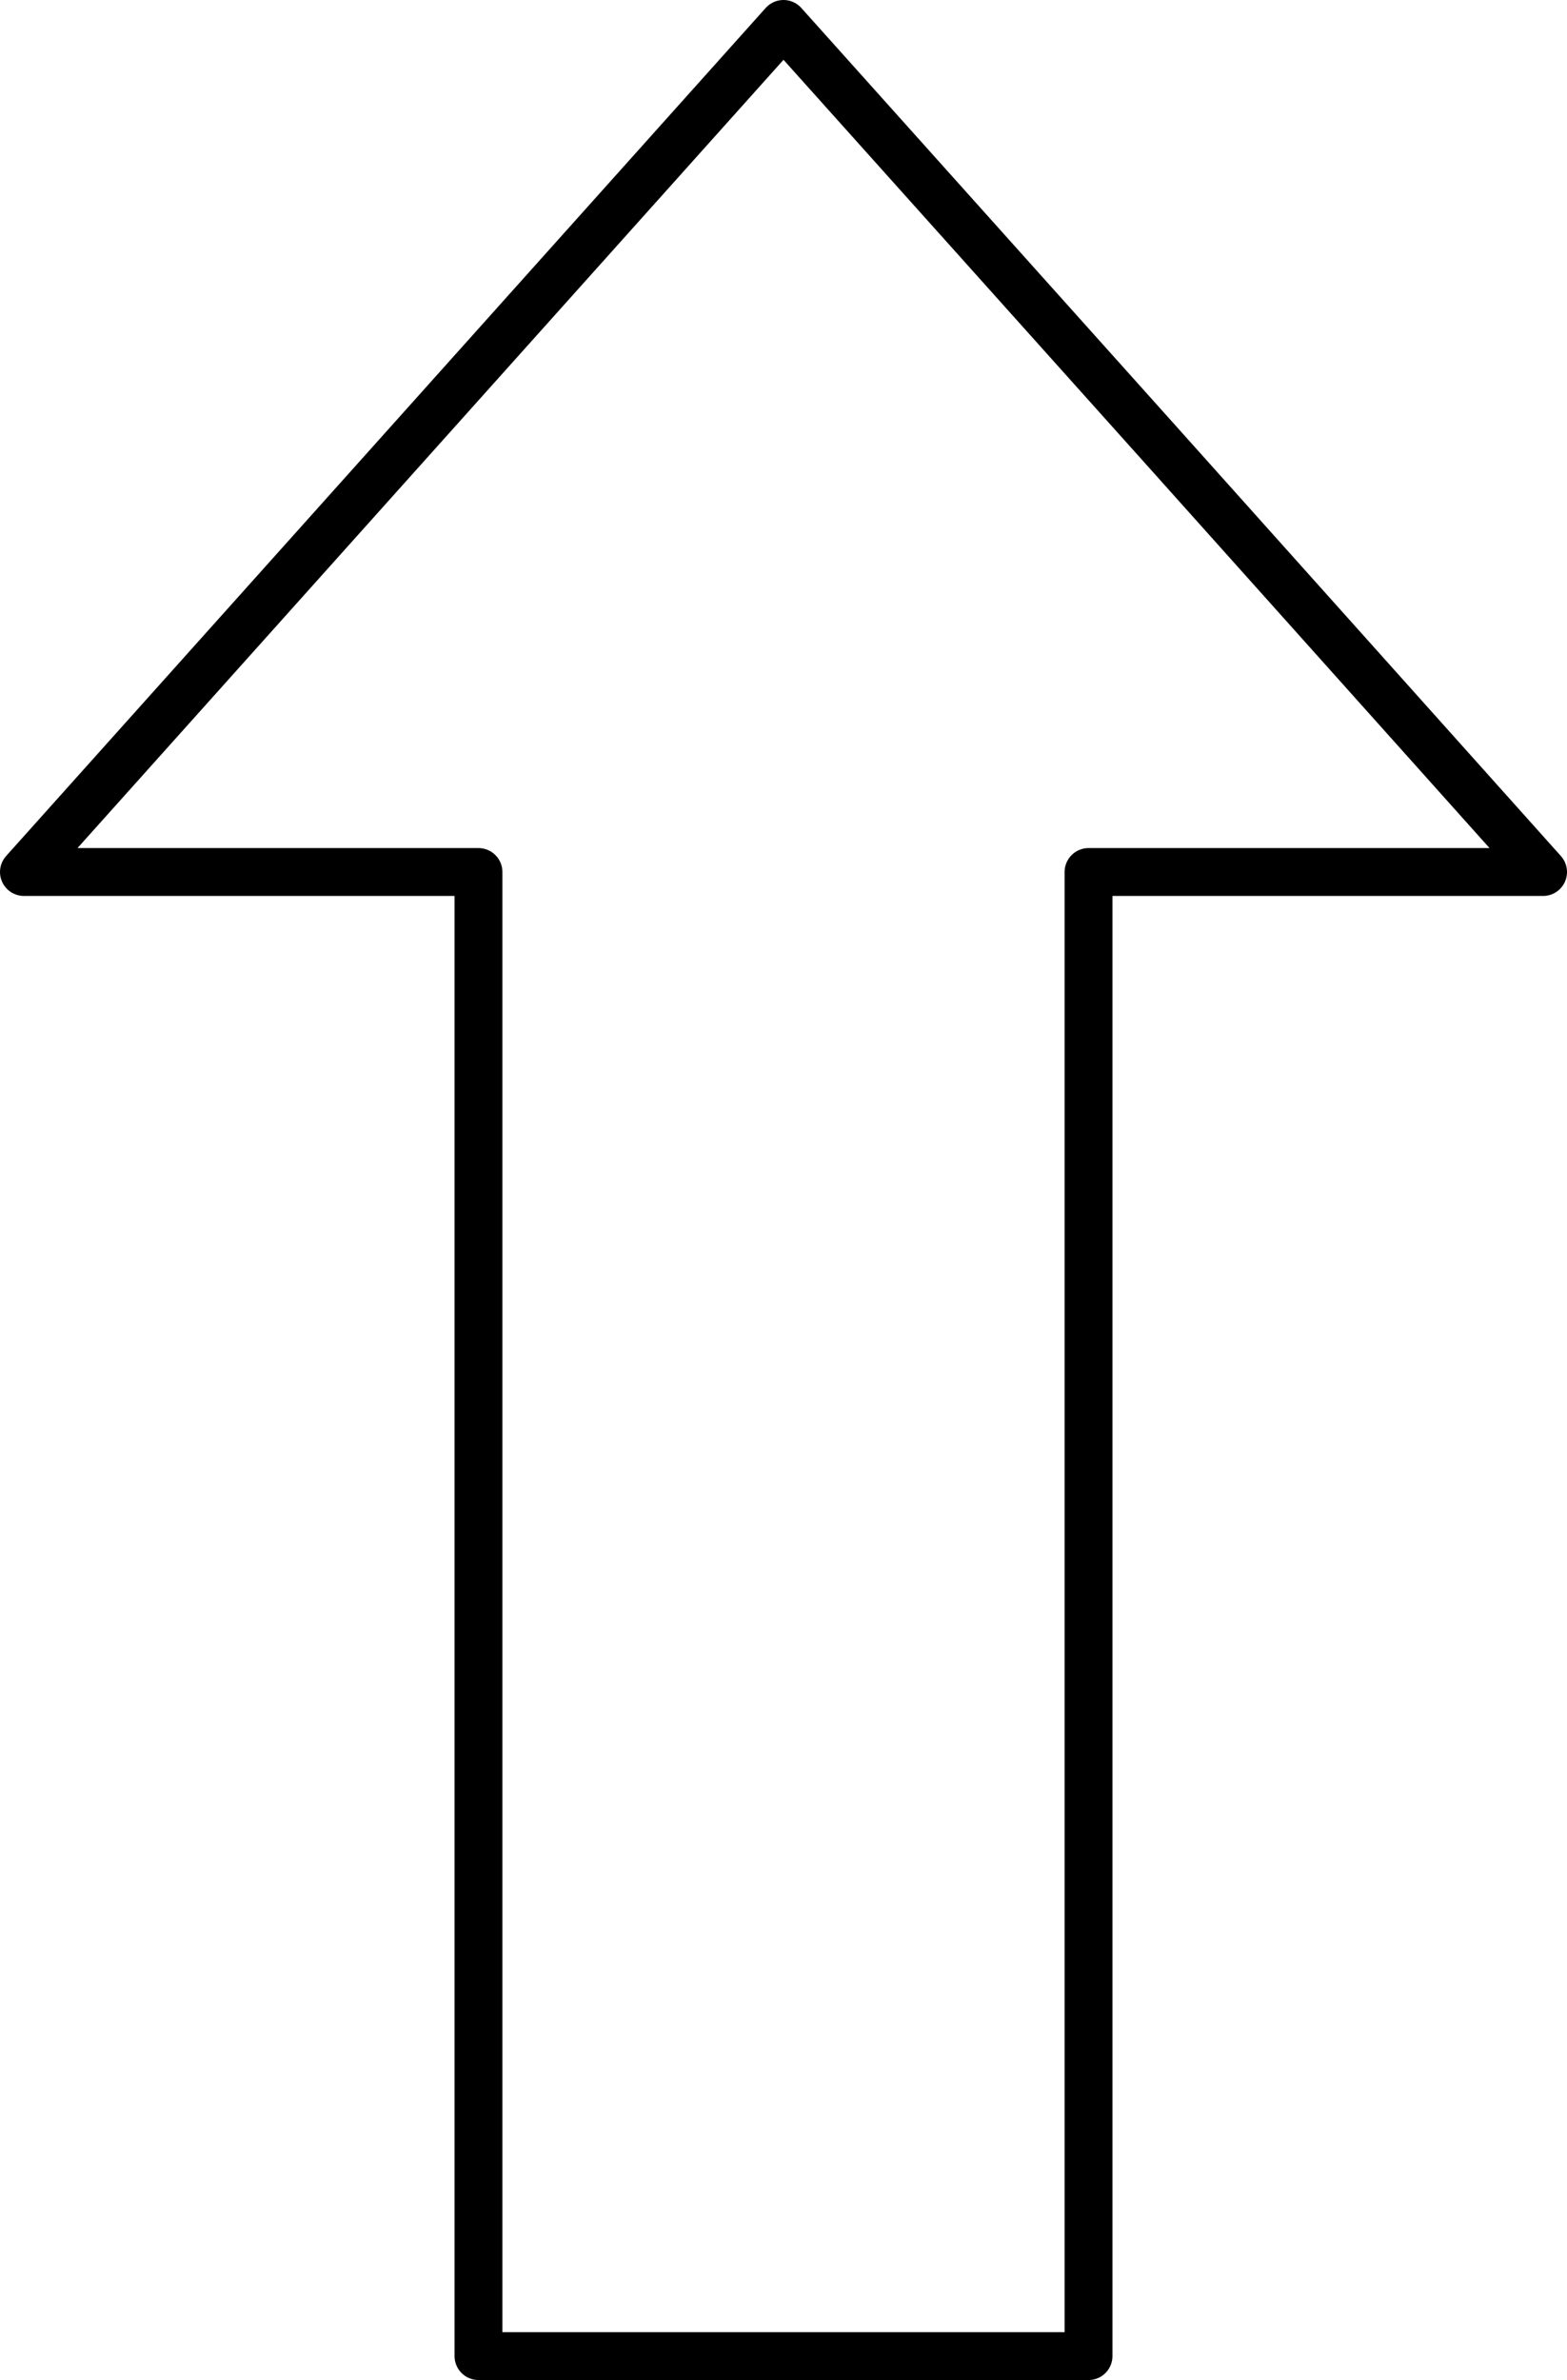 <svg id="Слой_2" data-name="Слой 2" xmlns="http://www.w3.org/2000/svg" viewBox="0 0 65.5 99.43"><defs><style>.cls-1{fill:none;stroke:#000;stroke-linecap:round;stroke-linejoin:round;stroke-width:2px}</style></defs><title>event-cart-confirm</title><path class="cls-1" d="M45.5 36.43v62H20v-62m0 0H1l15.88-17.72L32.75 1l15.88 17.71L64.5 36.43h-19"/></svg>
